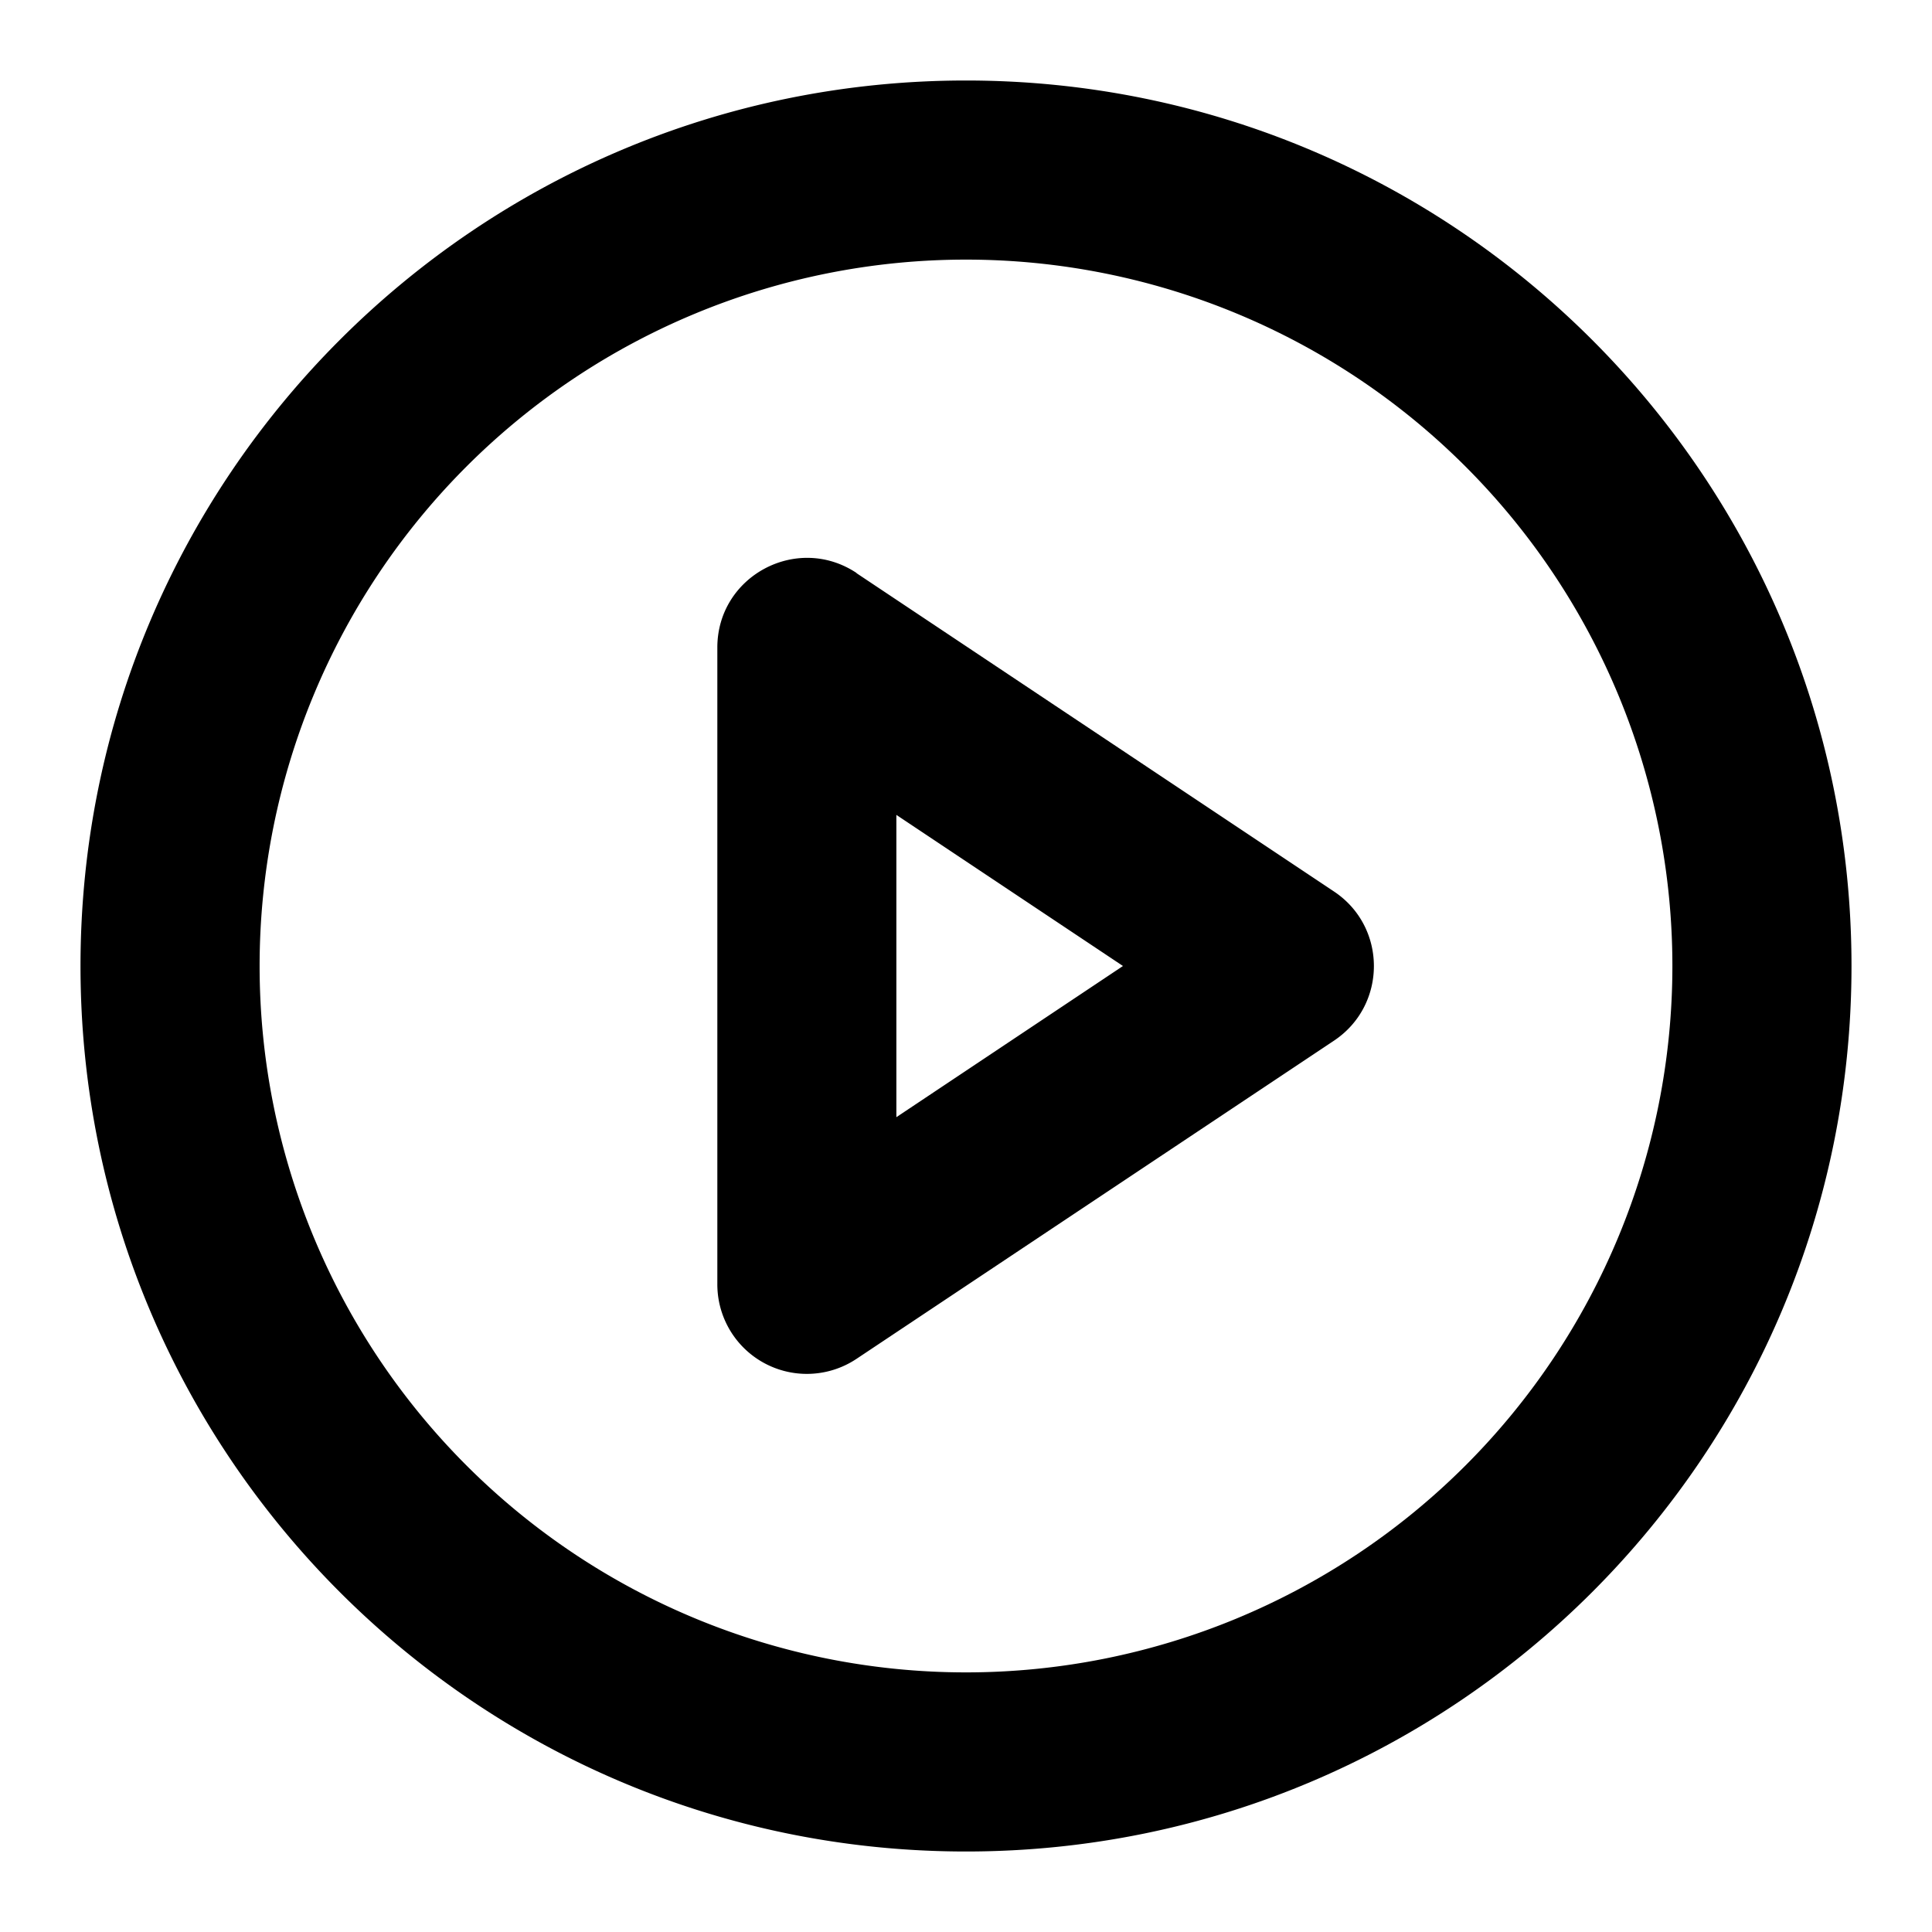 <svg xmlns="http://www.w3.org/2000/svg" width="24" height="24" viewBox="0 0 24 24">
  <path d="M12 23C5.925 23 1 18.075 1 12S5.925 1 12 1s11 4.925 11 11-4.925 11-11 11zm0-2.225a8.775 8.775 0 100-17.55 8.775 8.775 0 000 17.55zM10.64 7.12l5.932 3.955c.66.44.66 1.411 0 1.852L10.64 16.88a1.112 1.112 0 01-1.729-.926v-7.91c0-.888.99-1.418 1.73-.926zm.495 3.004v3.754L13.95 12l-2.815-1.877z"/>
</svg>
